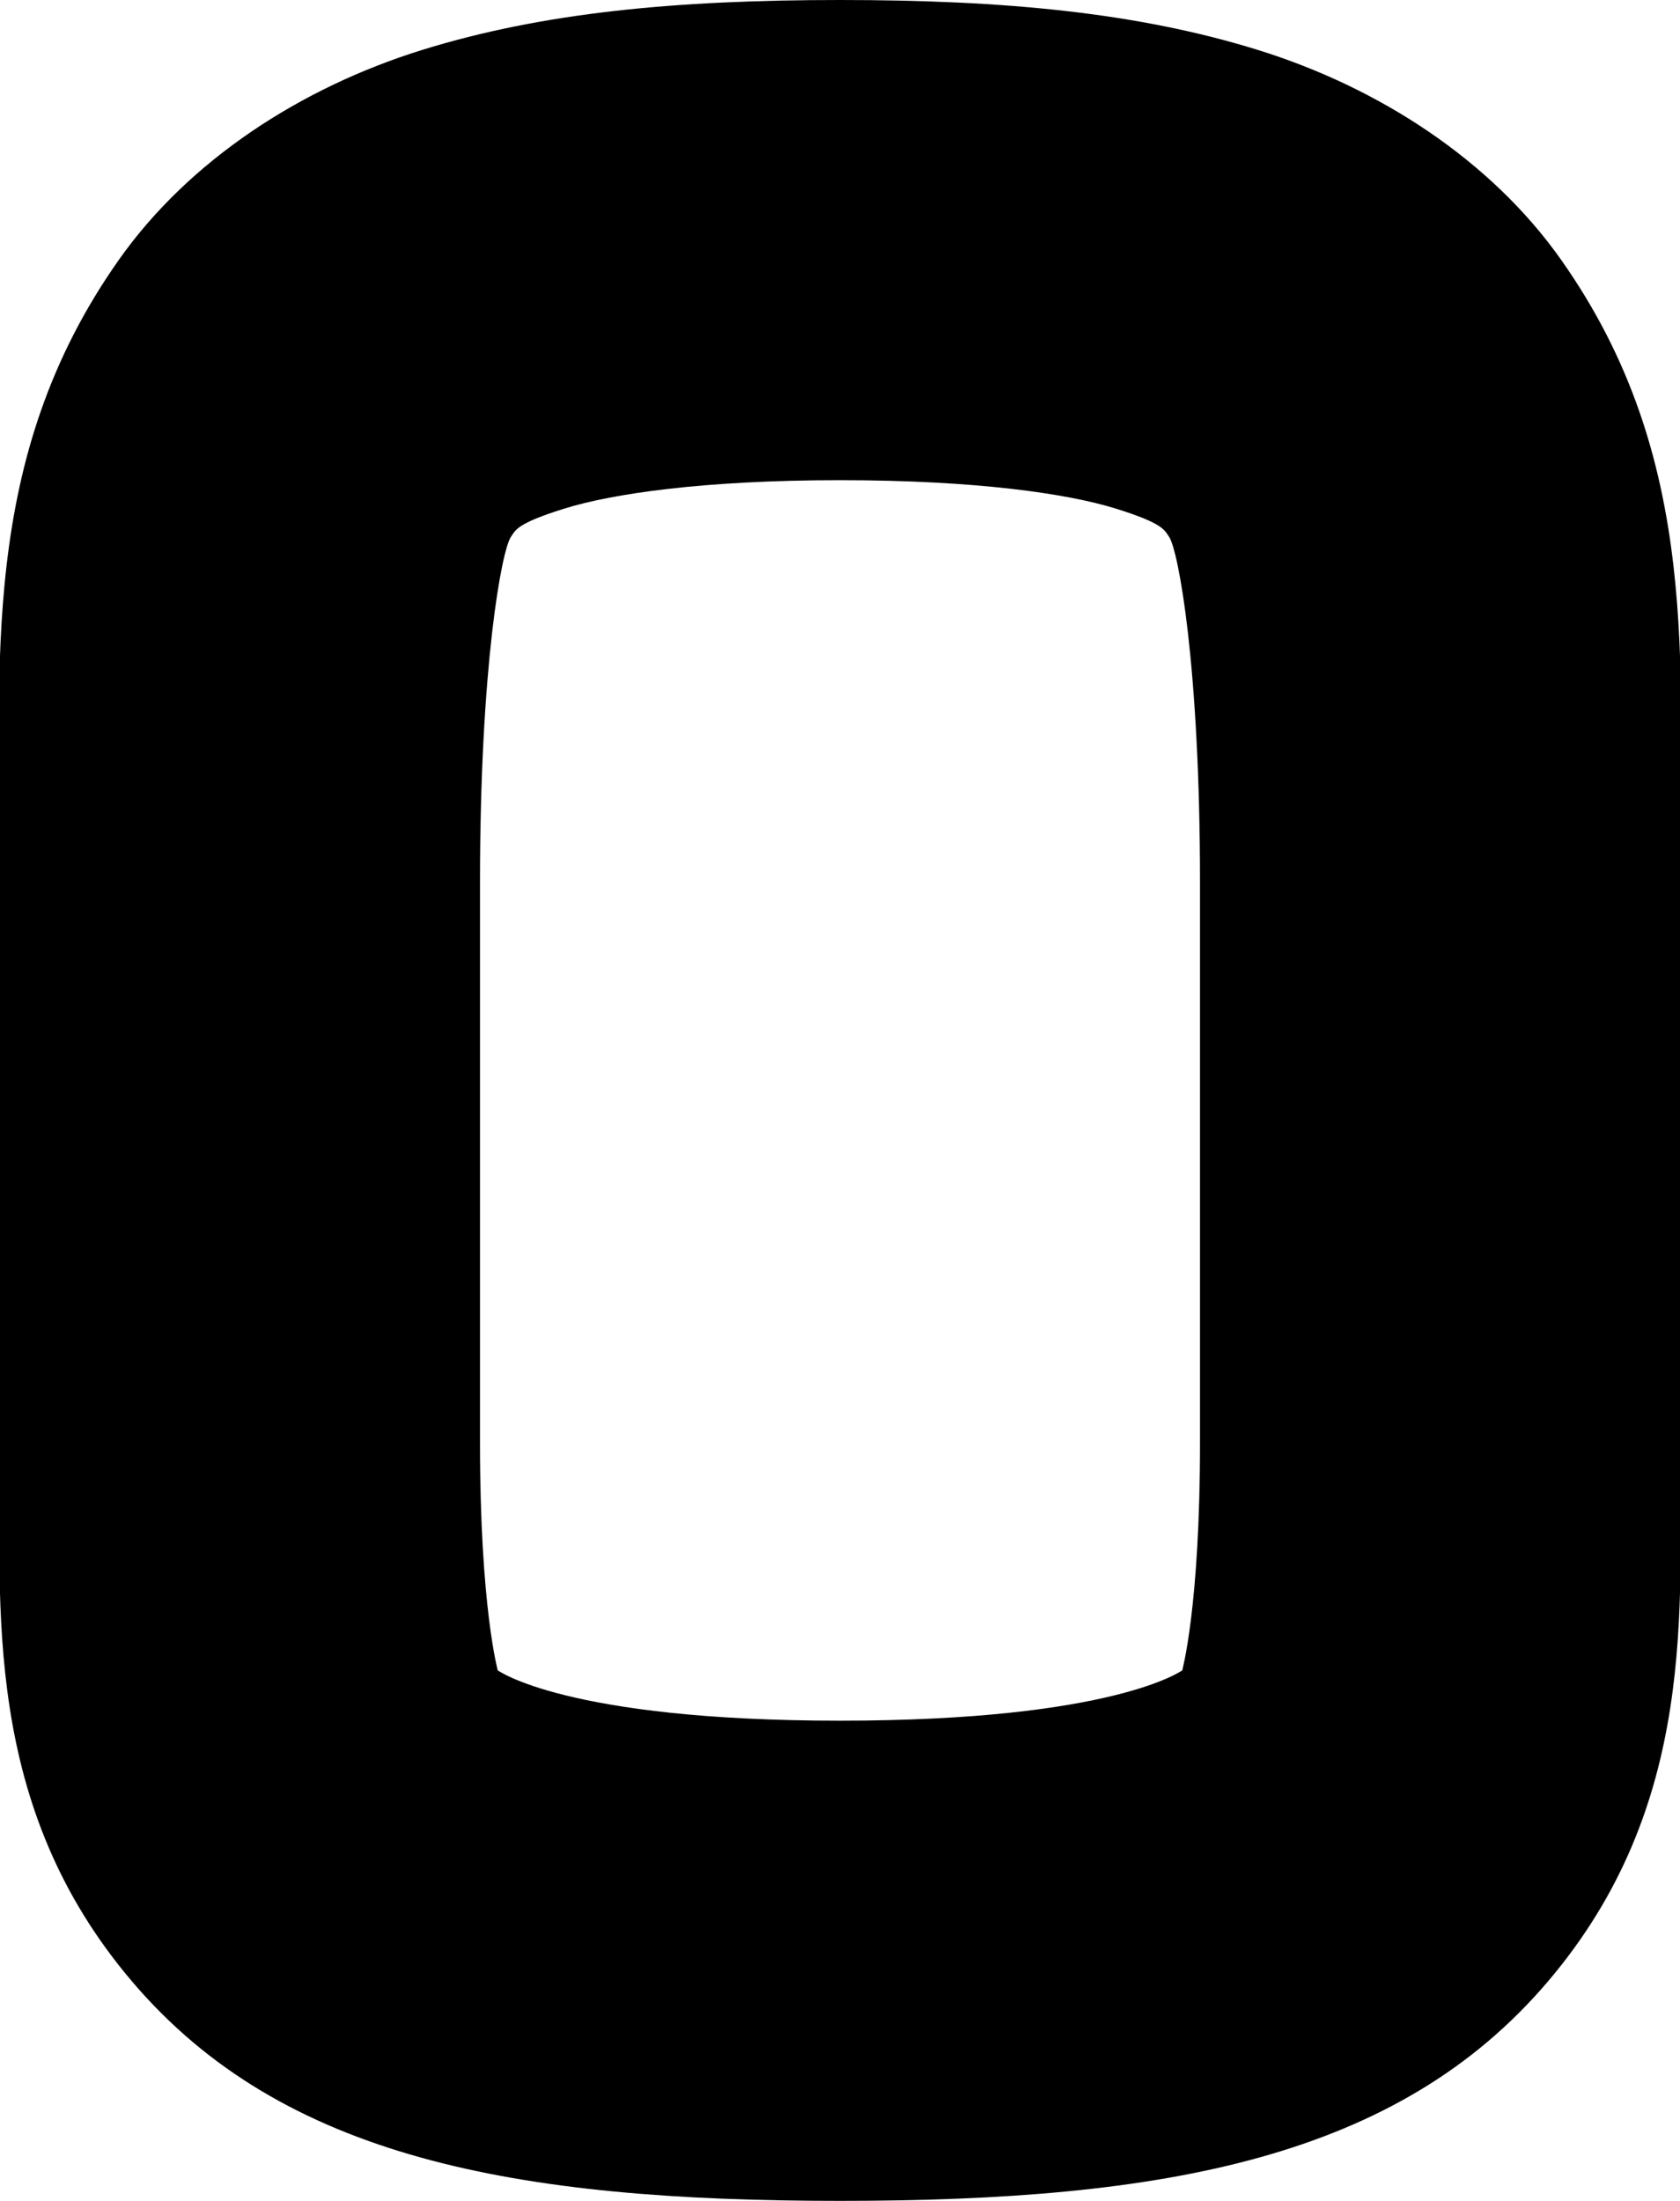 <?xml version="1.0" encoding="UTF-8" standalone="no"?>
<svg
   width="42"
   height="55"
   viewBox="0 0 42 55"
   fill="none"
   version="1.1"
   id="svg1534"
   sodipodi:docname="o.svg"
   inkscape:version="1.2.1 (9c6d41e410, 2022-07-14, custom)"
   xmlns:inkscape="http://www.inkscape.org/namespaces/inkscape"
   xmlns:sodipodi="http://sodipodi.sourceforge.net/DTD/sodipodi-0.dtd"
   xmlns="http://www.w3.org/2000/svg"
   xmlns:svg="http://www.w3.org/2000/svg">
  <defs
     id="defs1538" />
  <sodipodi:namedview
     id="namedview1536"
     pagecolor="#ffffff"
     bordercolor="#000000"
     borderopacity="0.25"
     inkscape:showpageshadow="2"
     inkscape:pageopacity="0.0"
     inkscape:pagecheckerboard="0"
     inkscape:deskcolor="#d1d1d1"
     showgrid="false"
     inkscape:zoom="15.418182"
     inkscape:cx="21.014151"
     inkscape:cy="27.532429"
     inkscape:window-width="1920"
     inkscape:window-height="1019"
     inkscape:window-x="0"
     inkscape:window-y="30"
     inkscape:window-maximized="1"
     inkscape:current-layer="svg1534" />
  <path
     style="color:#000000;fill:#000000;-inkscape-stroke:none"
     d="m 21,0 v 12 c 3.405,0 5.69,0.336 6.891,0.709 1.2,0.373 1.219,0.54 1.334,0.703 C 29.455,13.739 30,16.621 30,22.061 v 13.988 c 0,4.145 -0.451,5.702 -0.443,5.693 C 29.564,41.733 27.878,43 21,43 V 55 C 29.122,55 34.936,53.936 38.693,49.523 42.451,45.111 42,40.193 42,36.049 V 22.061 C 42,16.621 42.545,11.472 39.025,6.488 37.266,3.997 34.471,2.188 31.453,1.25 28.435,0.312 25.095,0 21,0 Z"
     id="path1530" />
  <path
     style="color:#000000;fill:#000000;-inkscape-stroke:none"
     d="M 21,0 C 16.905,0 13.565,0.312 10.547,1.25 7.529,2.188 4.734,3.997 2.975,6.488 -0.545,11.472 0,16.621 0,22.061 c 0,0 -9.9999998e-6,5.699 0,13.988 4.9999905e-6,4.145 -0.451,9.062 3.307,13.475 C 7.064,53.936 12.878,55 21,55 V 43 c -6.878,0 -8.564,-1.267 -8.557,-1.258 0.007,0.009 -0.443,-1.549 -0.443,-5.693 -10e-6,-8.289 0,-13.988 0,-13.988 0,-5.44 0.545,-8.322 0.775,-8.648 0.115,-0.163 0.134,-0.33 1.334,-0.703 C 15.31,12.336 17.595,12 21,12 Z"
     id="path1532" />
</svg>
